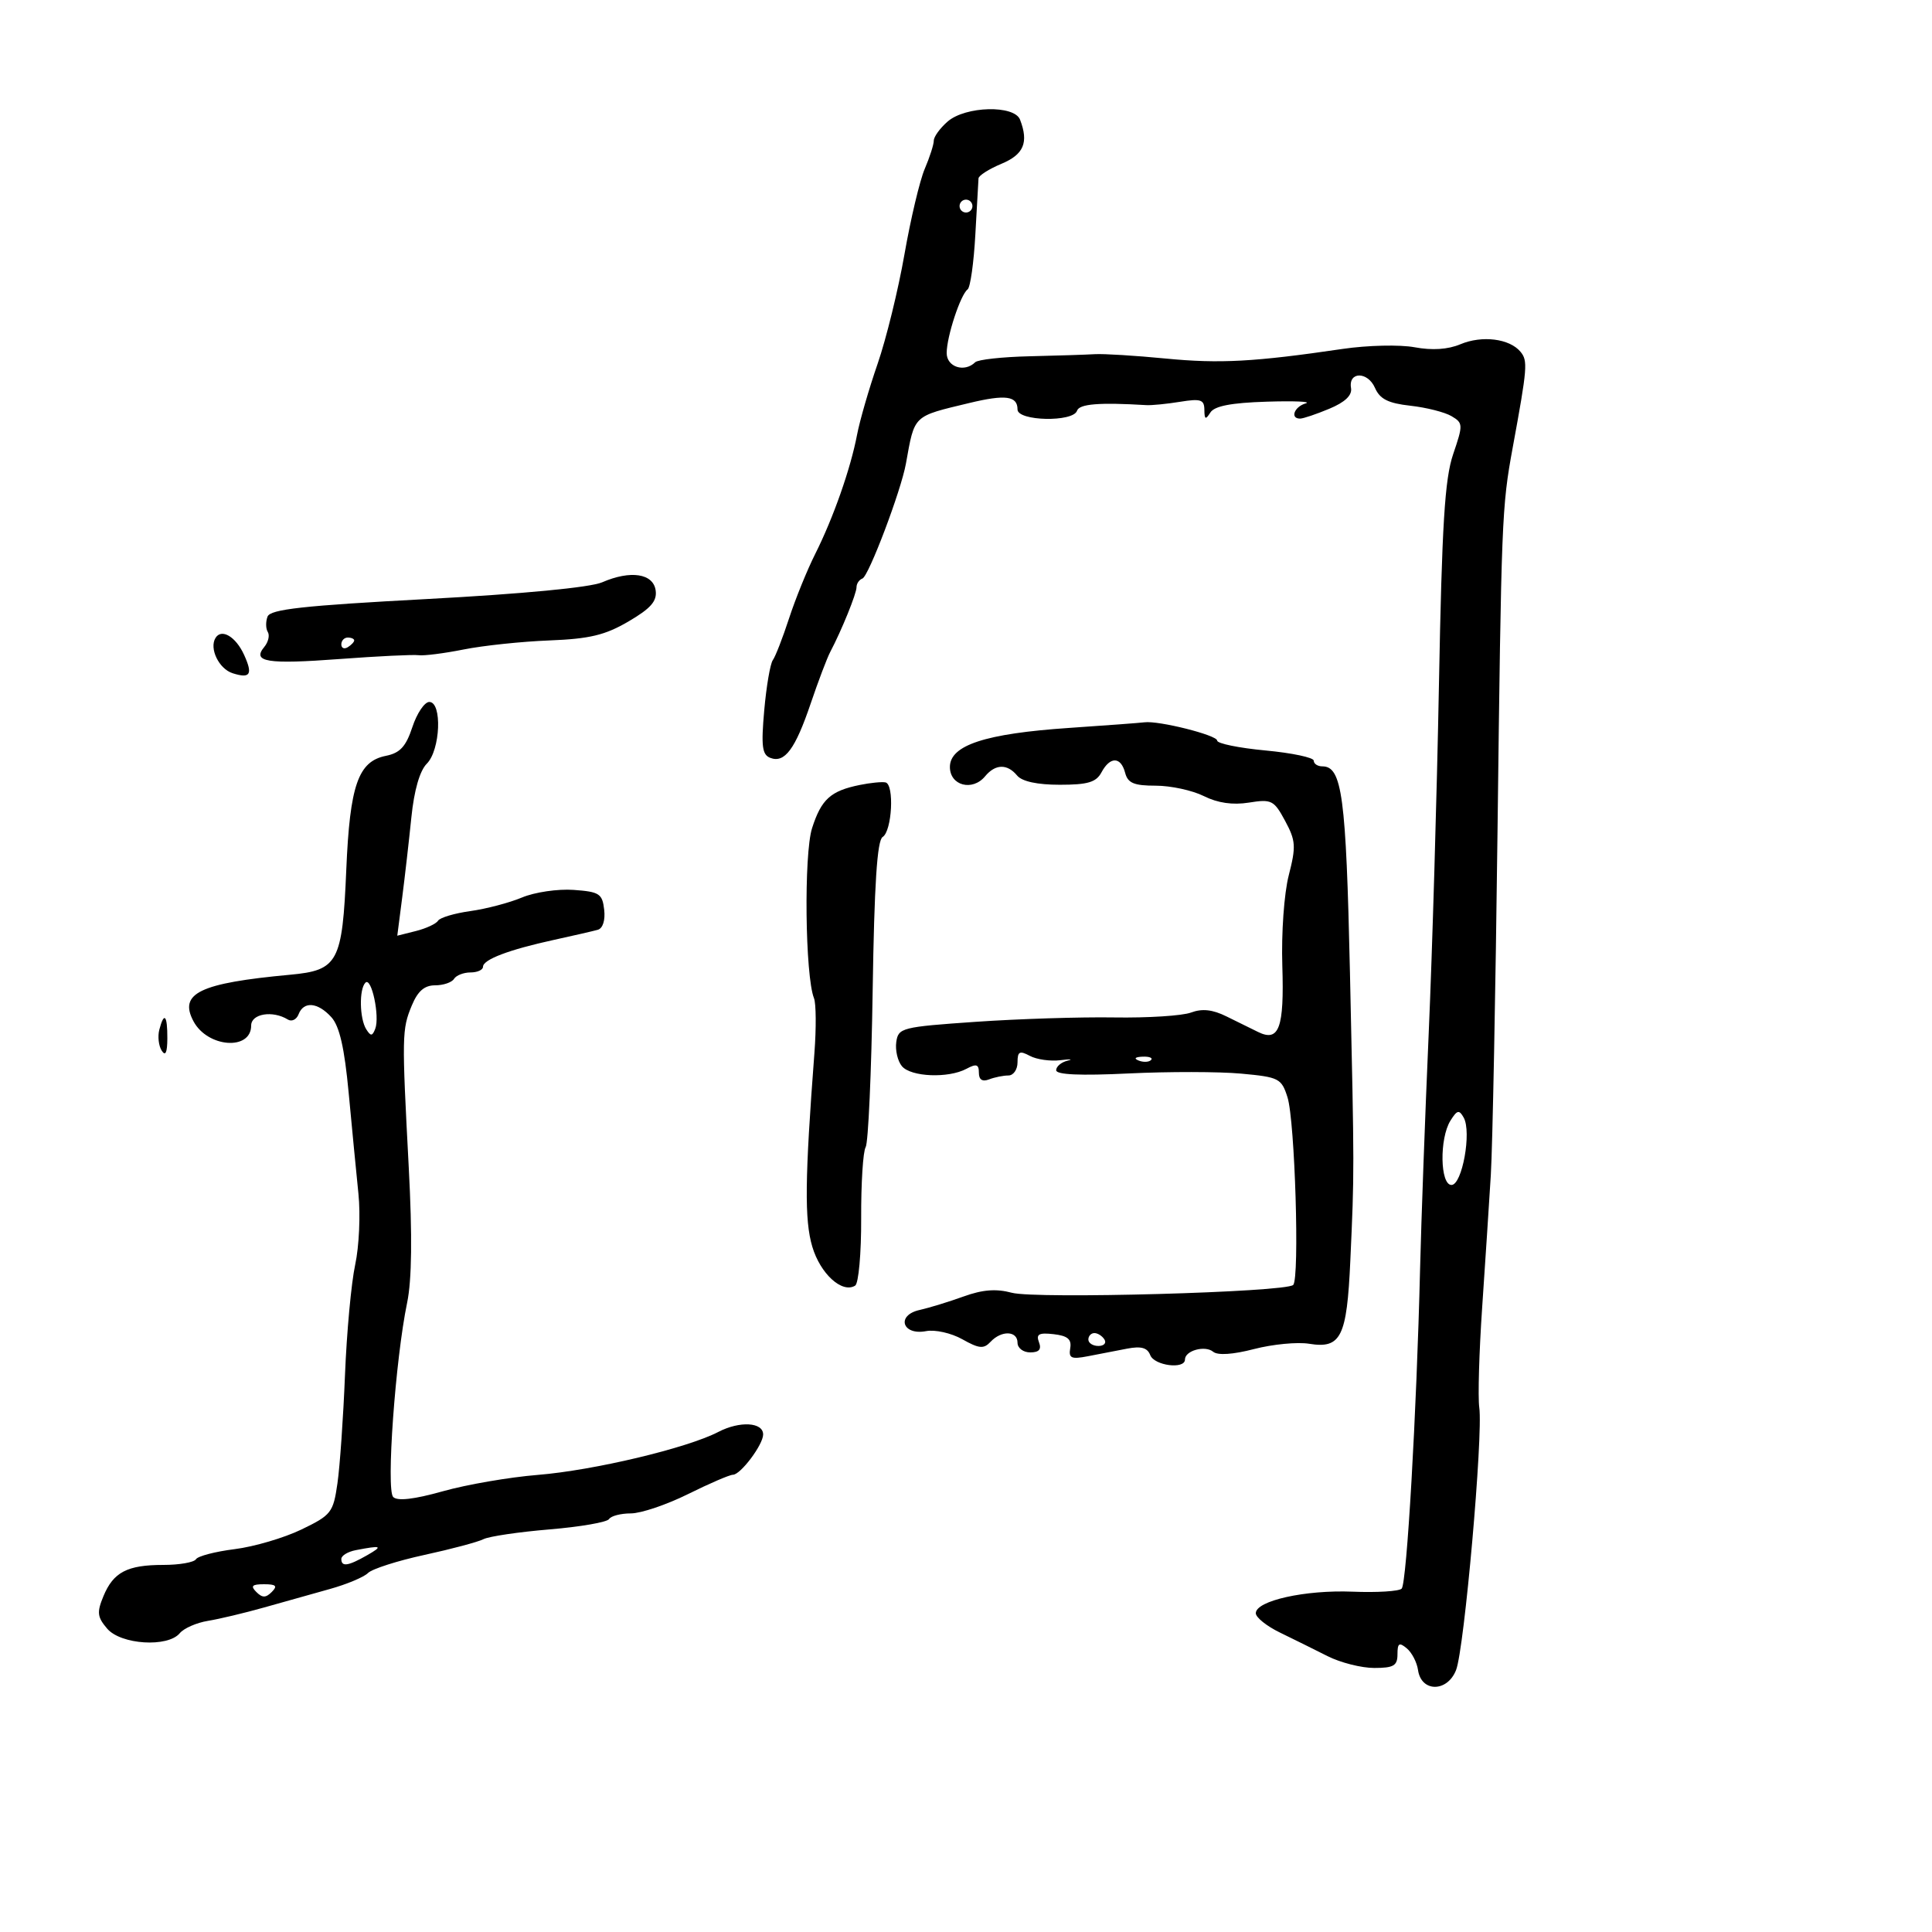<svg xmlns="http://www.w3.org/2000/svg" width="300" height="300" viewBox="0 0 300 300" version="1.1">
	<path d="M 147.153 18.867 C 145.969 19.894, 145 21.229, 145 21.833 C 145 22.438, 144.368 24.410, 143.595 26.216 C 142.822 28.022, 141.403 34, 140.442 39.500 C 139.481 45, 137.604 52.650, 136.272 56.500 C 134.939 60.350, 133.505 65.300, 133.086 67.500 C 132.082 72.773, 129.397 80.419, 126.584 86.020 C 125.335 88.506, 123.508 93.006, 122.524 96.020 C 121.540 99.034, 120.407 101.950, 120.005 102.500 C 119.603 103.050, 119.002 106.557, 118.670 110.294 C 118.175 115.876, 118.342 117.194, 119.611 117.681 C 121.845 118.538, 123.481 116.334, 125.889 109.225 C 127.058 105.773, 128.424 102.173, 128.923 101.225 C 130.695 97.862, 133 92.183, 133 91.182 C 133 90.624, 133.412 90.017, 133.916 89.833 C 134.887 89.480, 139.909 76.220, 140.670 72 C 142.051 64.346, 141.678 64.703, 150.540 62.572 C 156.144 61.225, 158 61.476, 158 63.583 C 158 65.401, 166.638 65.587, 167.239 63.782 C 167.595 62.715, 170.660 62.466, 178 62.907 C 178.825 62.957, 181.188 62.724, 183.250 62.389 C 186.454 61.870, 187.002 62.052, 187.015 63.641 C 187.028 65.148, 187.203 65.227, 187.942 64.060 C 188.584 63.046, 191.168 62.546, 196.677 62.373 C 200.979 62.237, 203.713 62.356, 202.750 62.636 C 200.965 63.157, 200.285 65, 201.878 65 C 202.361 65, 204.402 64.312, 206.415 63.471 C 208.861 62.449, 209.979 61.384, 209.787 60.257 C 209.347 57.676, 212.372 57.649, 213.502 60.224 C 214.268 61.970, 215.548 62.616, 219 63 C 221.475 63.275, 224.350 64.003, 225.389 64.618 C 227.193 65.685, 227.205 65.950, 225.648 70.519 C 224.339 74.361, 223.904 81.422, 223.437 106.401 C 223.117 123.506, 222.401 147.850, 221.846 160.500 C 221.291 173.150, 220.690 189.575, 220.510 197 C 219.967 219.459, 218.444 245.889, 217.648 246.685 C 217.236 247.097, 213.807 247.308, 210.028 247.154 C 202.671 246.853, 195 248.562, 195 250.501 C 195 251.152, 196.688 252.503, 198.750 253.504 C 200.813 254.504, 204.136 256.150, 206.136 257.161 C 208.136 258.173, 211.399 259, 213.386 259 C 216.403 259, 217 258.649, 217 256.878 C 217 255.144, 217.264 254.974, 218.440 255.950 C 219.232 256.607, 220.019 258.125, 220.190 259.323 C 220.685 262.798, 224.740 262.796, 226.100 259.319 C 227.382 256.043, 230.309 222.908, 229.701 218.559 C 229.475 216.941, 229.676 209.966, 230.147 203.059 C 230.618 196.151, 231.224 186.877, 231.494 182.450 C 231.763 178.022, 232.232 153.947, 232.536 128.950 C 233.125 80.504, 233.194 78.750, 234.893 69.500 C 237.179 57.056, 237.263 56.021, 236.100 54.620 C 234.401 52.573, 230.130 52.042, 226.759 53.459 C 224.831 54.270, 222.378 54.430, 219.657 53.922 C 217.371 53.496, 212.350 53.611, 208.500 54.178 C 194.805 56.195, 189.392 56.490, 181 55.673 C 176.325 55.218, 171.375 54.913, 170 54.996 C 168.625 55.079, 164.055 55.226, 159.845 55.323 C 155.634 55.420, 151.847 55.837, 151.428 56.250 C 149.766 57.887, 147 56.995, 147 54.821 C 147 52.274, 149.145 45.754, 150.252 44.936 C 150.672 44.626, 151.211 40.801, 151.450 36.436 C 151.690 32.071, 151.911 28.140, 151.943 27.699 C 151.974 27.258, 153.575 26.240, 155.500 25.436 C 158.975 23.984, 159.756 22.133, 158.393 18.582 C 157.508 16.274, 149.921 16.467, 147.153 18.867 M 149 32 C 149 32.550, 149.450 33, 150 33 C 150.550 33, 151 32.550, 151 32 C 151 31.450, 150.550 31, 150 31 C 149.450 31, 149 31.450, 149 32 M 93.500 90.421 C 91.656 91.222, 81.177 92.222, 66.297 93.017 C 47.062 94.045, 41.982 94.605, 41.544 95.745 C 41.241 96.535, 41.259 97.610, 41.583 98.134 C 41.907 98.659, 41.662 99.703, 41.038 100.455 C 39.096 102.794, 41.467 103.174, 52.761 102.331 C 58.668 101.890, 64.175 101.624, 65 101.739 C 65.825 101.854, 68.975 101.454, 72 100.850 C 75.025 100.245, 81.006 99.614, 85.290 99.447 C 91.562 99.202, 93.961 98.627, 97.600 96.495 C 101.068 94.462, 102.047 93.341, 101.809 91.673 C 101.435 89.041, 97.904 88.509, 93.500 90.421 M 33.467 99.053 C 32.456 100.689, 33.995 103.864, 36.127 104.540 C 38.869 105.411, 39.291 104.732, 37.902 101.684 C 36.613 98.856, 34.401 97.543, 33.467 99.053 M 53 100.059 C 53 100.641, 53.450 100.840, 54 100.500 C 54.550 100.160, 55 99.684, 55 99.441 C 55 99.198, 54.550 99, 54 99 C 53.450 99, 53 99.477, 53 100.059 M 64.033 112.900 C 63.031 115.936, 62.118 116.926, 59.916 117.367 C 55.614 118.227, 54.326 121.932, 53.771 135.037 C 53.161 149.444, 52.508 150.667, 45.059 151.356 C 30.999 152.657, 27.719 154.237, 30.048 158.591 C 32.236 162.679, 39 163.176, 39 159.248 C 39 157.405, 42.340 156.856, 44.696 158.312 C 45.298 158.684, 46.048 158.316, 46.364 157.494 C 47.157 155.428, 49.351 155.626, 51.458 157.953 C 52.719 159.347, 53.488 162.712, 54.142 169.703 C 54.646 175.092, 55.328 182.144, 55.658 185.377 C 55.989 188.609, 55.762 193.559, 55.154 196.377 C 54.546 199.194, 53.833 206.900, 53.570 213.500 C 53.306 220.100, 52.780 227.668, 52.400 230.318 C 51.747 234.875, 51.445 235.263, 46.804 237.502 C 44.105 238.804, 39.440 240.176, 36.436 240.551 C 33.431 240.927, 30.728 241.631, 30.428 242.117 C 30.128 242.603, 27.854 243, 25.375 243 C 19.753 243, 17.608 244.119, 16.059 247.859 C 15.019 250.369, 15.103 251.098, 16.644 252.897 C 18.774 255.385, 26.056 255.843, 27.913 253.605 C 28.549 252.838, 30.517 251.975, 32.285 251.687 C 34.053 251.399, 37.975 250.464, 41 249.611 C 44.025 248.757, 48.636 247.462, 51.246 246.733 C 53.857 246.004, 56.512 244.888, 57.146 244.254 C 57.781 243.619, 61.720 242.357, 65.900 241.449 C 70.080 240.541, 74.206 239.441, 75.068 239.004 C 75.931 238.567, 80.550 237.884, 85.333 237.485 C 90.116 237.087, 94.275 236.365, 94.574 235.880 C 94.873 235.396, 96.395 235, 97.956 235 C 99.517 235, 103.516 233.650, 106.841 232 C 110.167 230.350, 113.300 229, 113.804 229 C 114.992 229, 118.500 224.329, 118.500 222.747 C 118.500 220.828, 114.871 220.621, 111.539 222.350 C 106.683 224.871, 92.188 228.320, 83.500 229.023 C 79.100 229.378, 72.474 230.520, 68.776 231.560 C 64.309 232.816, 61.717 233.117, 61.055 232.455 C 59.938 231.338, 61.393 211.067, 63.220 202.280 C 63.951 198.764, 64.033 191.910, 63.471 181.280 C 62.388 160.757, 62.404 159.852, 63.940 156.144 C 64.871 153.897, 65.904 153, 67.562 153 C 68.838 153, 70.160 152.550, 70.500 152 C 70.840 151.450, 71.991 151, 73.059 151 C 74.127 151, 75 150.605, 75 150.121 C 75 148.997, 79.031 147.467, 86 145.948 C 89.025 145.288, 92.093 144.582, 92.817 144.380 C 93.606 144.159, 94.007 142.907, 93.817 141.256 C 93.531 138.767, 93.070 138.469, 89.061 138.183 C 86.620 138.009, 83.020 138.539, 81.061 139.361 C 79.103 140.182, 75.488 141.134, 73.030 141.474 C 70.571 141.815, 68.317 142.487, 68.020 142.968 C 67.723 143.448, 66.177 144.168, 64.585 144.568 L 61.690 145.295 62.449 139.397 C 62.867 136.154, 63.510 130.532, 63.879 126.904 C 64.304 122.719, 65.180 119.677, 66.275 118.583 C 68.389 116.468, 68.690 109, 66.660 109 C 65.923 109, 64.741 110.755, 64.033 112.900 M 166 113.032 C 152.985 113.915, 147.500 115.715, 147.500 119.101 C 147.500 121.989, 150.995 122.916, 152.960 120.548 C 154.564 118.615, 156.399 118.571, 157.941 120.429 C 158.702 121.346, 161.072 121.857, 164.566 121.857 C 168.915 121.857, 170.213 121.470, 171.038 119.929 C 172.374 117.433, 174.048 117.466, 174.710 120 C 175.129 121.602, 176.074 122, 179.463 122 C 181.789 122, 185.149 122.727, 186.929 123.615 C 189.091 124.693, 191.416 125.029, 193.932 124.627 C 197.445 124.065, 197.823 124.256, 199.551 127.464 C 201.208 130.541, 201.267 131.432, 200.117 135.919 C 199.392 138.750, 198.956 144.870, 199.118 149.966 C 199.423 159.621, 198.615 161.838, 195.368 160.251 C 194.341 159.749, 192.124 158.658, 190.442 157.826 C 188.282 156.758, 186.667 156.582, 184.942 157.227 C 183.599 157.729, 178.225 158.072, 173 157.988 C 167.775 157.904, 158.100 158.210, 151.500 158.668 C 140.017 159.464, 139.486 159.599, 139.173 161.805 C 138.994 163.073, 139.386 164.760, 140.046 165.555 C 141.438 167.232, 147.253 167.470, 150.066 165.965 C 151.613 165.137, 152 165.258, 152 166.572 C 152 167.658, 152.535 168.009, 153.582 167.607 C 154.452 167.273, 155.802 167, 156.582 167 C 157.362 167, 158 166.084, 158 164.965 C 158 163.268, 158.319 163.101, 159.918 163.956 C 160.973 164.521, 163.111 164.822, 164.668 164.626 C 166.226 164.430, 166.713 164.465, 165.750 164.704 C 164.787 164.944, 164 165.610, 164 166.185 C 164 166.883, 167.741 167.049, 175.250 166.685 C 181.438 166.385, 189.299 166.397, 192.719 166.711 C 198.607 167.253, 198.991 167.449, 199.923 170.392 C 201.078 174.037, 201.821 198.509, 200.808 199.525 C 199.677 200.657, 160.834 201.737, 157.115 200.739 C 154.679 200.086, 152.576 200.249, 149.615 201.321 C 147.352 202.140, 144.278 203.082, 142.785 203.415 C 139.119 204.233, 140.102 207.405, 143.803 206.697 C 145.200 206.430, 147.710 206.994, 149.435 207.963 C 152.045 209.429, 152.750 209.493, 153.813 208.356 C 155.504 206.545, 158 206.631, 158 208.500 C 158 209.325, 158.885 210, 159.969 210 C 161.352 210, 161.757 209.530, 161.331 208.420 C 160.850 207.167, 161.321 206.909, 163.612 207.170 C 165.779 207.418, 166.421 207.960, 166.185 209.344 C 165.918 210.902, 166.343 211.096, 168.935 210.594 C 170.621 210.267, 173.350 209.739, 175.001 209.420 C 177.192 208.997, 178.165 209.267, 178.608 210.420 C 179.239 212.065, 184 212.671, 184 211.107 C 184 209.718, 187.124 208.858, 188.380 209.900 C 189.089 210.488, 191.446 210.332, 194.738 209.478 C 197.616 208.732, 201.460 208.363, 203.281 208.658 C 208.232 209.462, 209.140 207.631, 209.677 195.770 C 210.310 181.813, 210.310 182.126, 209.620 151 C 209.013 123.599, 208.397 119, 205.331 119 C 204.599 119, 204 118.603, 204 118.117 C 204 117.632, 200.625 116.919, 196.500 116.532 C 192.375 116.146, 189 115.455, 189 114.998 C 189 114.153, 179.900 111.867, 177.701 112.160 C 177.040 112.247, 171.775 112.640, 166 113.032 M 133.500 121.889 C 128.971 122.812, 127.540 124.107, 126.101 128.586 C 124.806 132.617, 125.017 151.552, 126.395 155 C 126.725 155.825, 126.755 159.650, 126.462 163.500 C 124.976 183.053, 124.905 189.427, 126.128 193.569 C 127.377 197.798, 130.764 200.882, 132.787 199.632 C 133.324 199.299, 133.745 194.595, 133.722 189.178 C 133.699 183.760, 134.011 178.791, 134.417 178.135 C 134.822 177.479, 135.313 166.538, 135.507 153.823 C 135.760 137.301, 136.202 130.493, 137.056 129.965 C 138.515 129.063, 138.896 121.793, 137.500 121.492 C 136.950 121.374, 135.150 121.552, 133.500 121.889 M 56.744 152.589 C 55.743 153.591, 55.826 158.178, 56.876 159.834 C 57.571 160.931, 57.819 160.915, 58.268 159.745 C 59.001 157.833, 57.685 151.649, 56.744 152.589 M 24.739 159.889 C 24.467 160.928, 24.633 162.391, 25.107 163.139 C 25.693 164.064, 25.974 163.460, 25.985 161.250 C 26.002 157.612, 25.483 157.045, 24.739 159.889 M 176.813 164.683 C 177.534 164.972, 178.397 164.936, 178.729 164.604 C 179.061 164.272, 178.471 164.036, 177.417 164.079 C 176.252 164.127, 176.015 164.364, 176.813 164.683 M 225.225 174.012 C 223.495 176.781, 223.612 184, 225.386 184 C 227.044 184, 228.536 175.779, 227.283 173.542 C 226.577 172.280, 226.261 172.353, 225.225 174.012 M 169 208 C 169 208.550, 169.702 209, 170.559 209 C 171.416 209, 171.840 208.550, 171.500 208 C 171.160 207.450, 170.459 207, 169.941 207 C 169.423 207, 169 207.450, 169 208 M 55.250 240.706 C 54.013 240.944, 53 241.558, 53 242.070 C 53 243.338, 54.045 243.189, 57 241.500 C 59.538 240.049, 59.276 239.930, 55.250 240.706 M 39.800 247.200 C 40.733 248.133, 41.267 248.133, 42.200 247.200 C 43.133 246.267, 42.867 246, 41 246 C 39.133 246, 38.867 246.267, 39.800 247.200" stroke="none" fill="black" fill-rule="evenodd"/>
</svg>